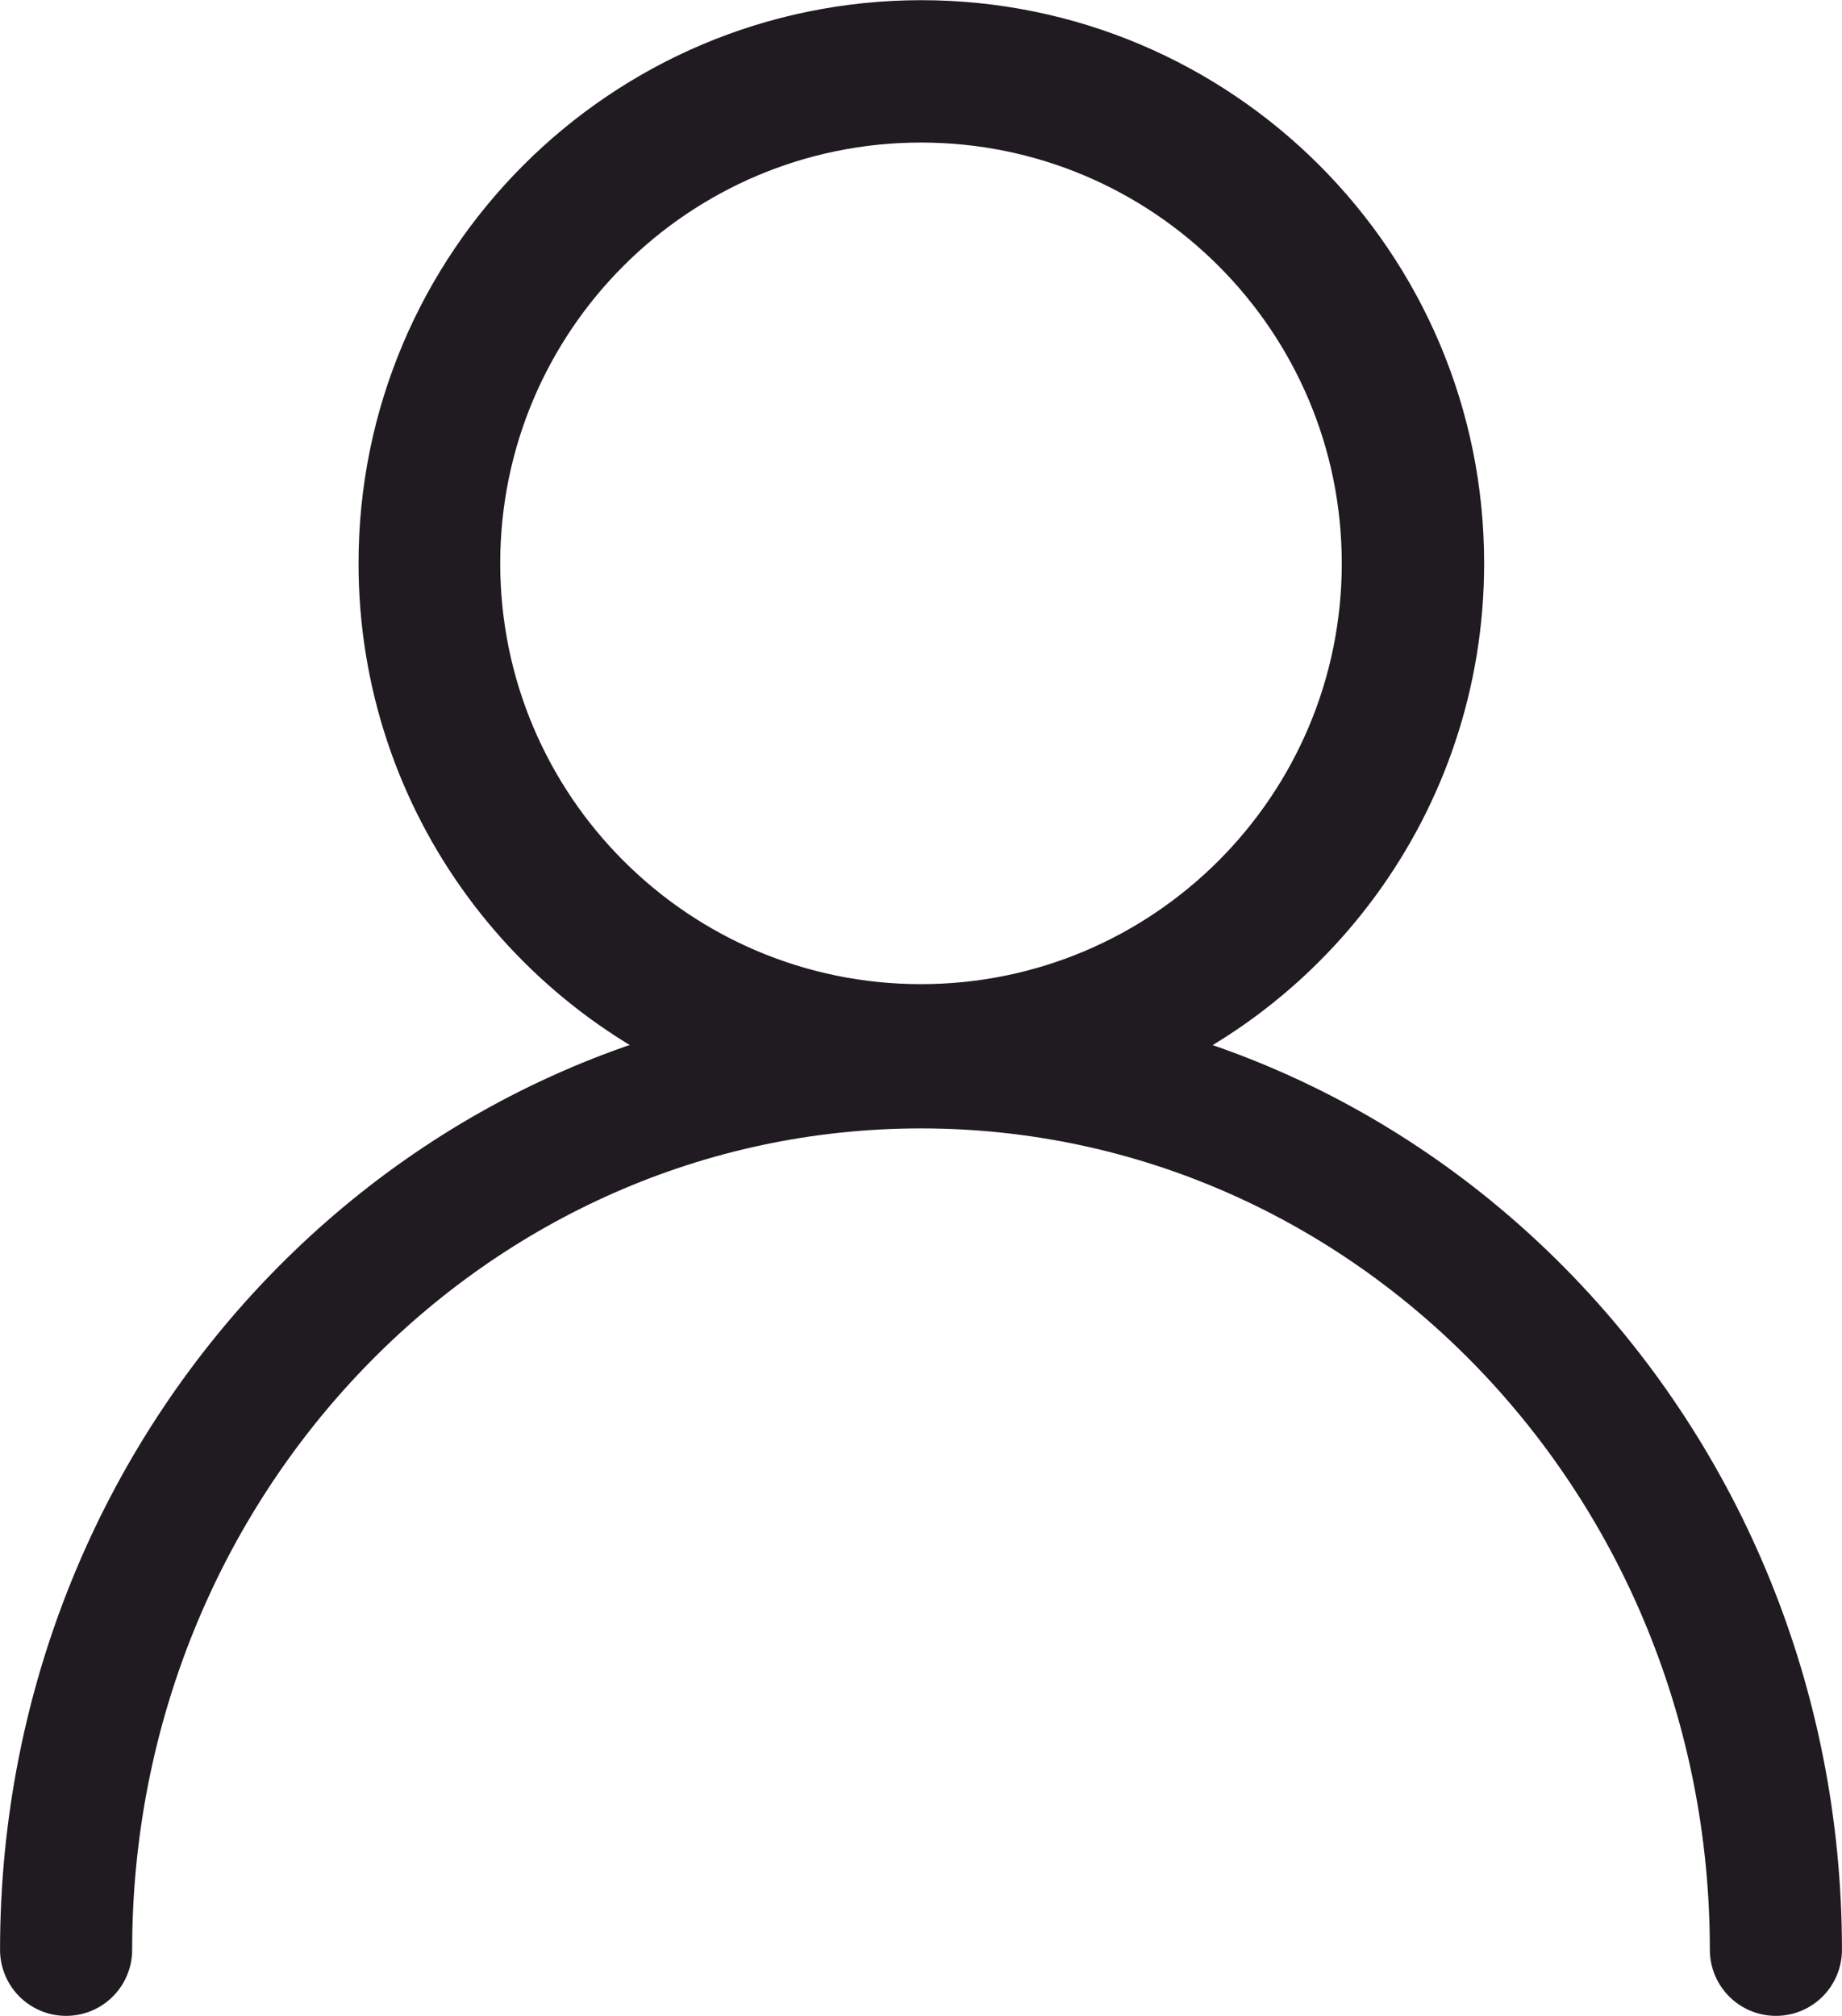 <?xml version="1.0" encoding="UTF-8"?>
<!DOCTYPE svg PUBLIC "-//W3C//DTD SVG 1.0//EN" "http://www.w3.org/TR/2001/REC-SVG-20010904/DTD/svg10.dtd">
<!-- Creator: CorelDRAW 2019 (64-Bit) -->
<svg xmlns="http://www.w3.org/2000/svg" xml:space="preserve" width="196.588mm" height="215.168mm" version="1.0" style="shape-rendering:geometricPrecision; text-rendering:geometricPrecision; image-rendering:optimizeQuality; fill-rule:evenodd; clip-rule:evenodd"
viewBox="0 0 5382 5891"
 xmlns:xlink="http://www.w3.org/1999/xlink"
 xmlns:xodm="http://www.corel.com/coreldraw/odm/2003">
 <defs>
  <style type="text/css">
   <![CDATA[
    .str1 {stroke:#2B2A29;stroke-width:5;stroke-miterlimit:22.926}
    .str0 {stroke:#1F1B20;stroke-width:5;stroke-miterlimit:22.926}
    .str2 {stroke:#1F1B20;stroke-width:386;stroke-linecap:round;stroke-linejoin:round;stroke-miterlimit:22.926}
    .fil1 {fill:none}
    .fil0 {fill:#1F1B20}
   ]]>
  </style>
 </defs>
 <g id="Слой_x0020_1">
  <g id="_2646025570384">
   <path class="fil0 str0" d="M2691 3c907,0 1643,735 1643,1643 0,726 -471,1342 -1124,1559 -152,-32 -308,-50 -468,-53 -12,0 -24,0 -36,0 -1,0 -2,0 -3,0l-1 0 -9 0c-176,0 -348,19 -514,55 -656,-216 -1129,-833 -1129,-1561 0,-907 735,-1643 1643,-1643zm518 3202c-1,0 -3,1 -4,1 -150,-33 -305,-51 -464,-55 160,3 317,21 468,53zm-504 -54l-5 0 1 0c1,0 2,0 3,0zm-14 -2737c-680,0 -1232,552 -1232,1232 0,680 552,1232 1232,1232 680,0 1232,-552 1232,-1232 0,-680 -552,-1232 -1232,-1232z"/>
   <path class="fil0 str1" d="M3205 3206c-162,53 -334,82 -514,82 -179,0 -352,-29 -514,-82 166,-36 338,-55 514,-55 176,0 348,19 514,55z"/>
   <path class="fil1 str2" d="M193 5697c0,-1432 1118,-2593 2498,-2593 1380,0 2498,1161 2498,2593"/>
  </g>
 </g>
</svg>
